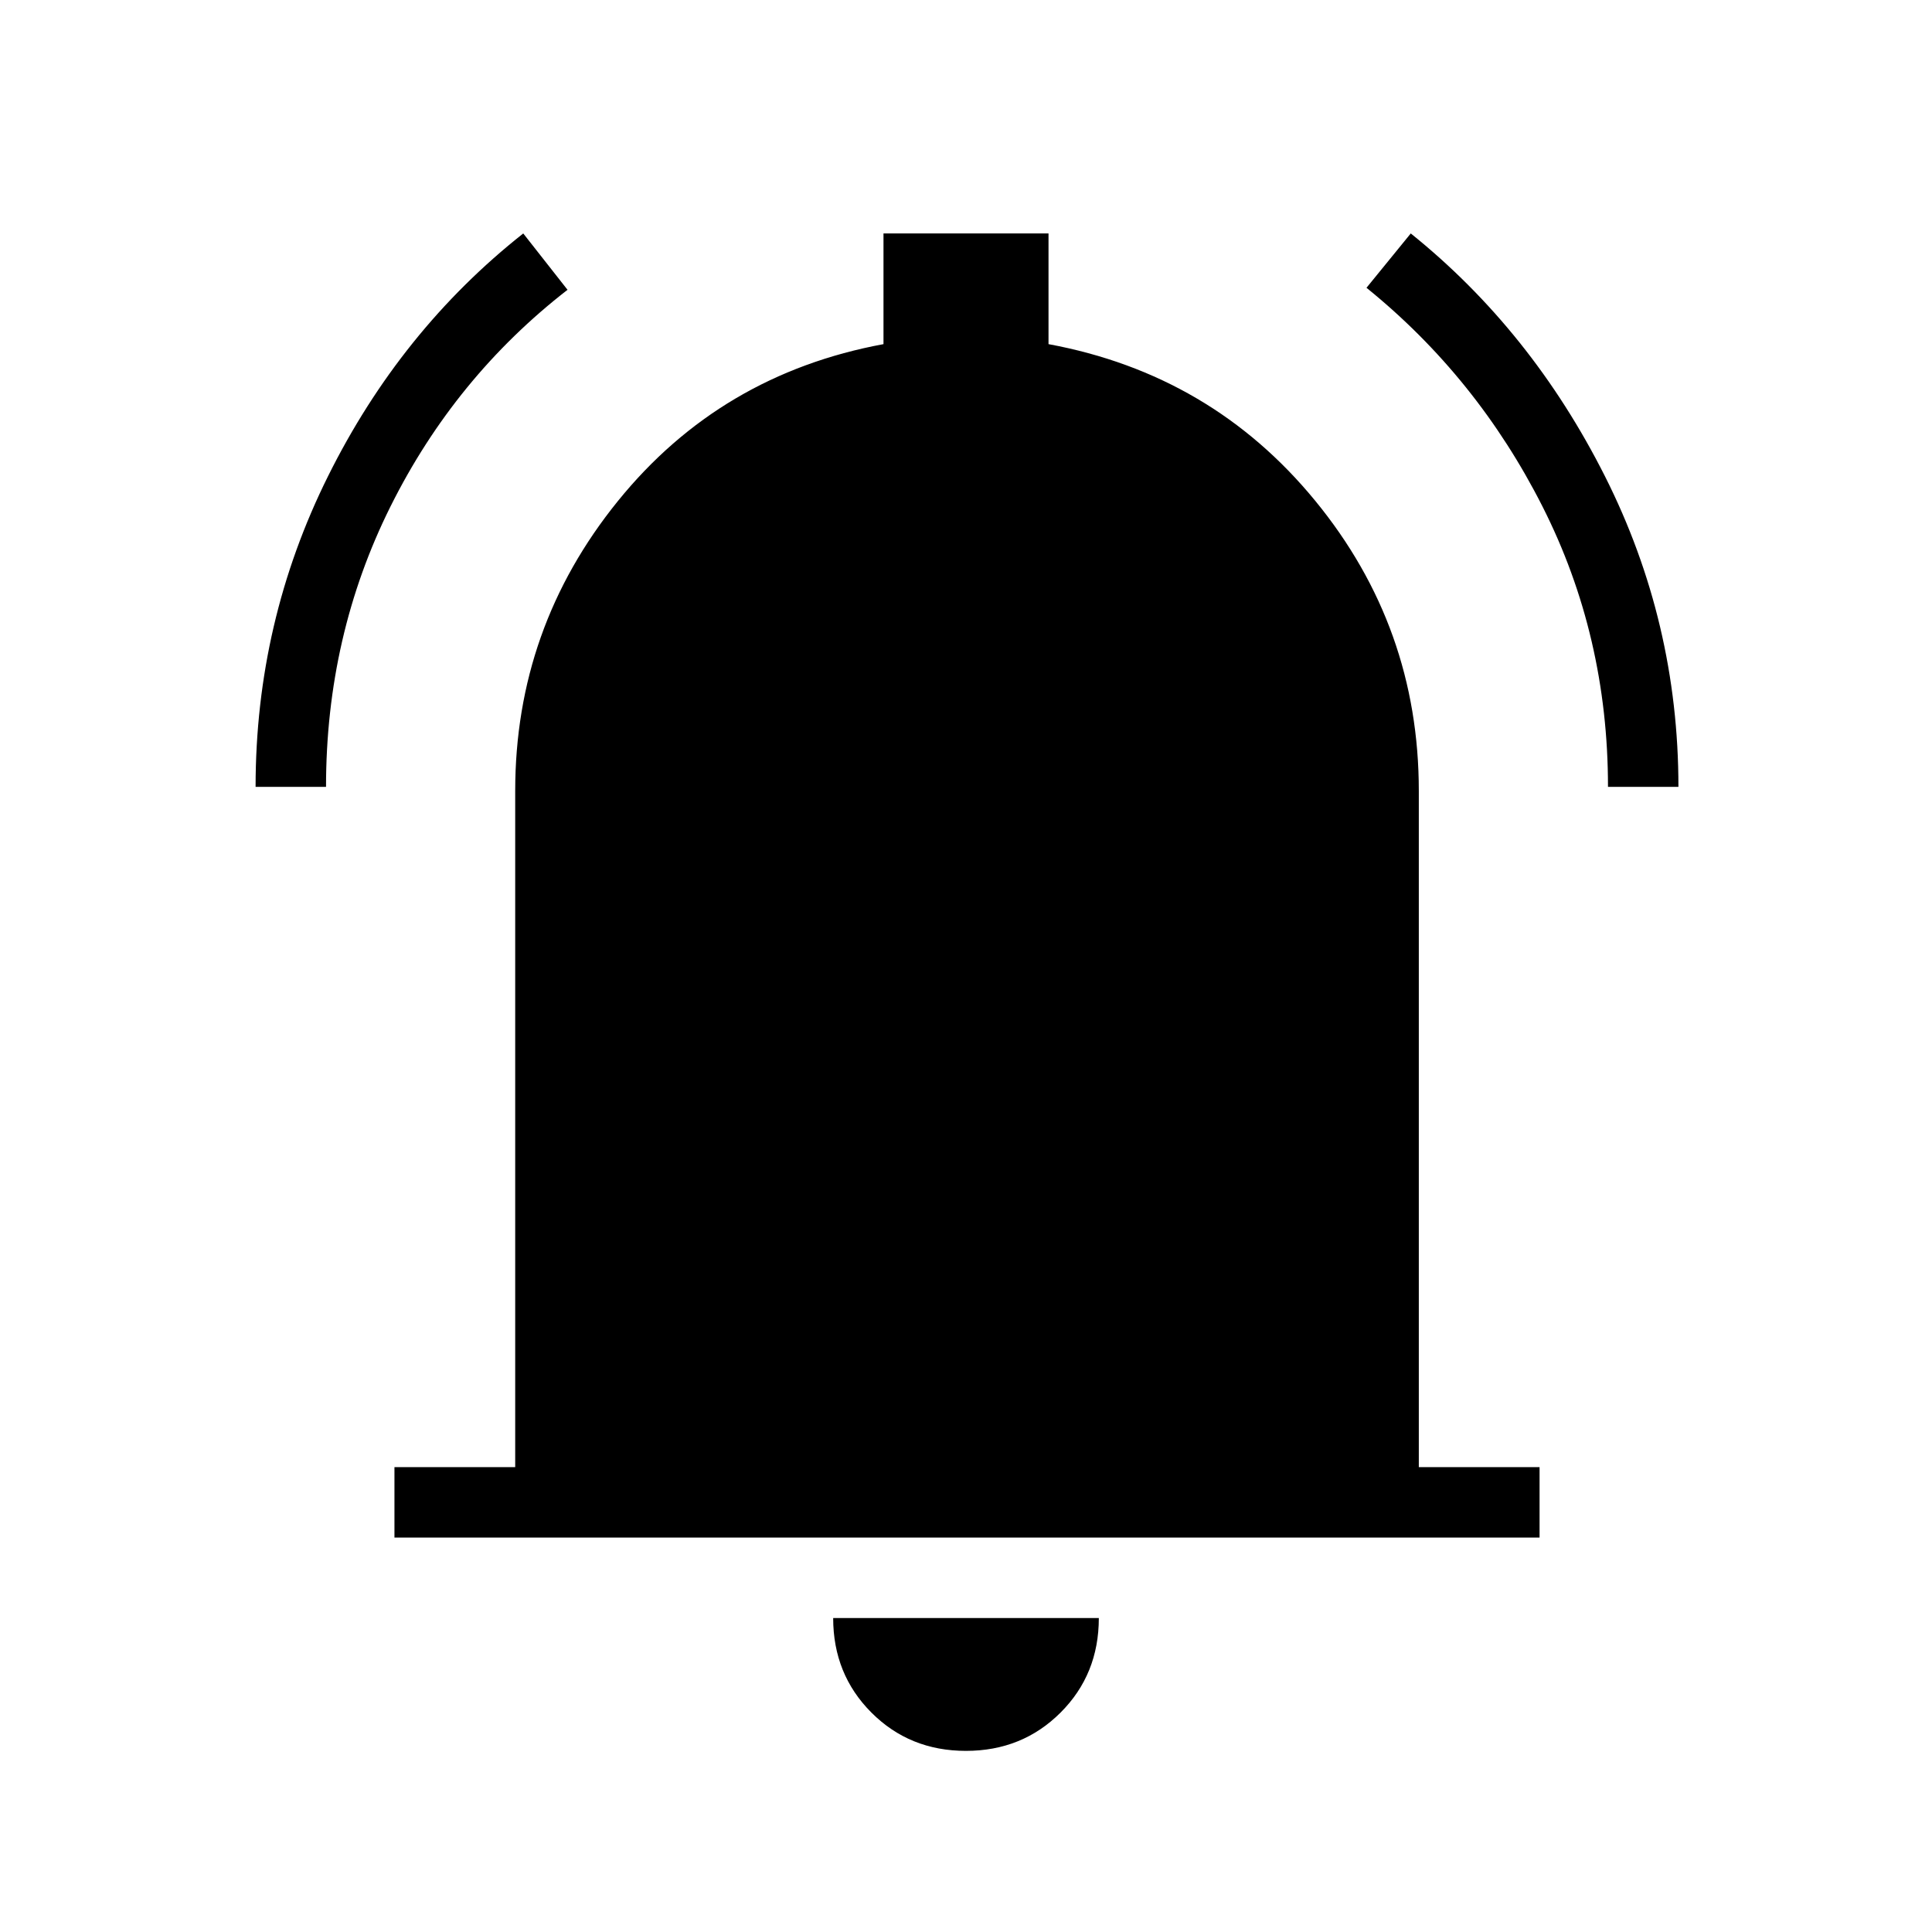 <svg xmlns="http://www.w3.org/2000/svg" height="48" viewBox="0 -960 960 960" width="48"><path d="M196-196v-35h60v-336q0-81 51-144t132-78v-55h82v55q81 15 132.5 77.8T705-567v336h60v35H196ZM479.96-90Q452-90 433-109.03q-19-19.02-19-46.97h132q0 28-19.04 47-19.03 19-47 19ZM127-569q0-82 36.01-154.41T260-844l22 28q-55.95 43.43-87.98 107.69Q162-644.06 162-569h-35Zm672 0q0-75-32.52-139.28Q733.95-772.55 679-817l22-27q59.98 48.2 96.49 120.65Q834-650.91 834-569h-35Z"/></svg>